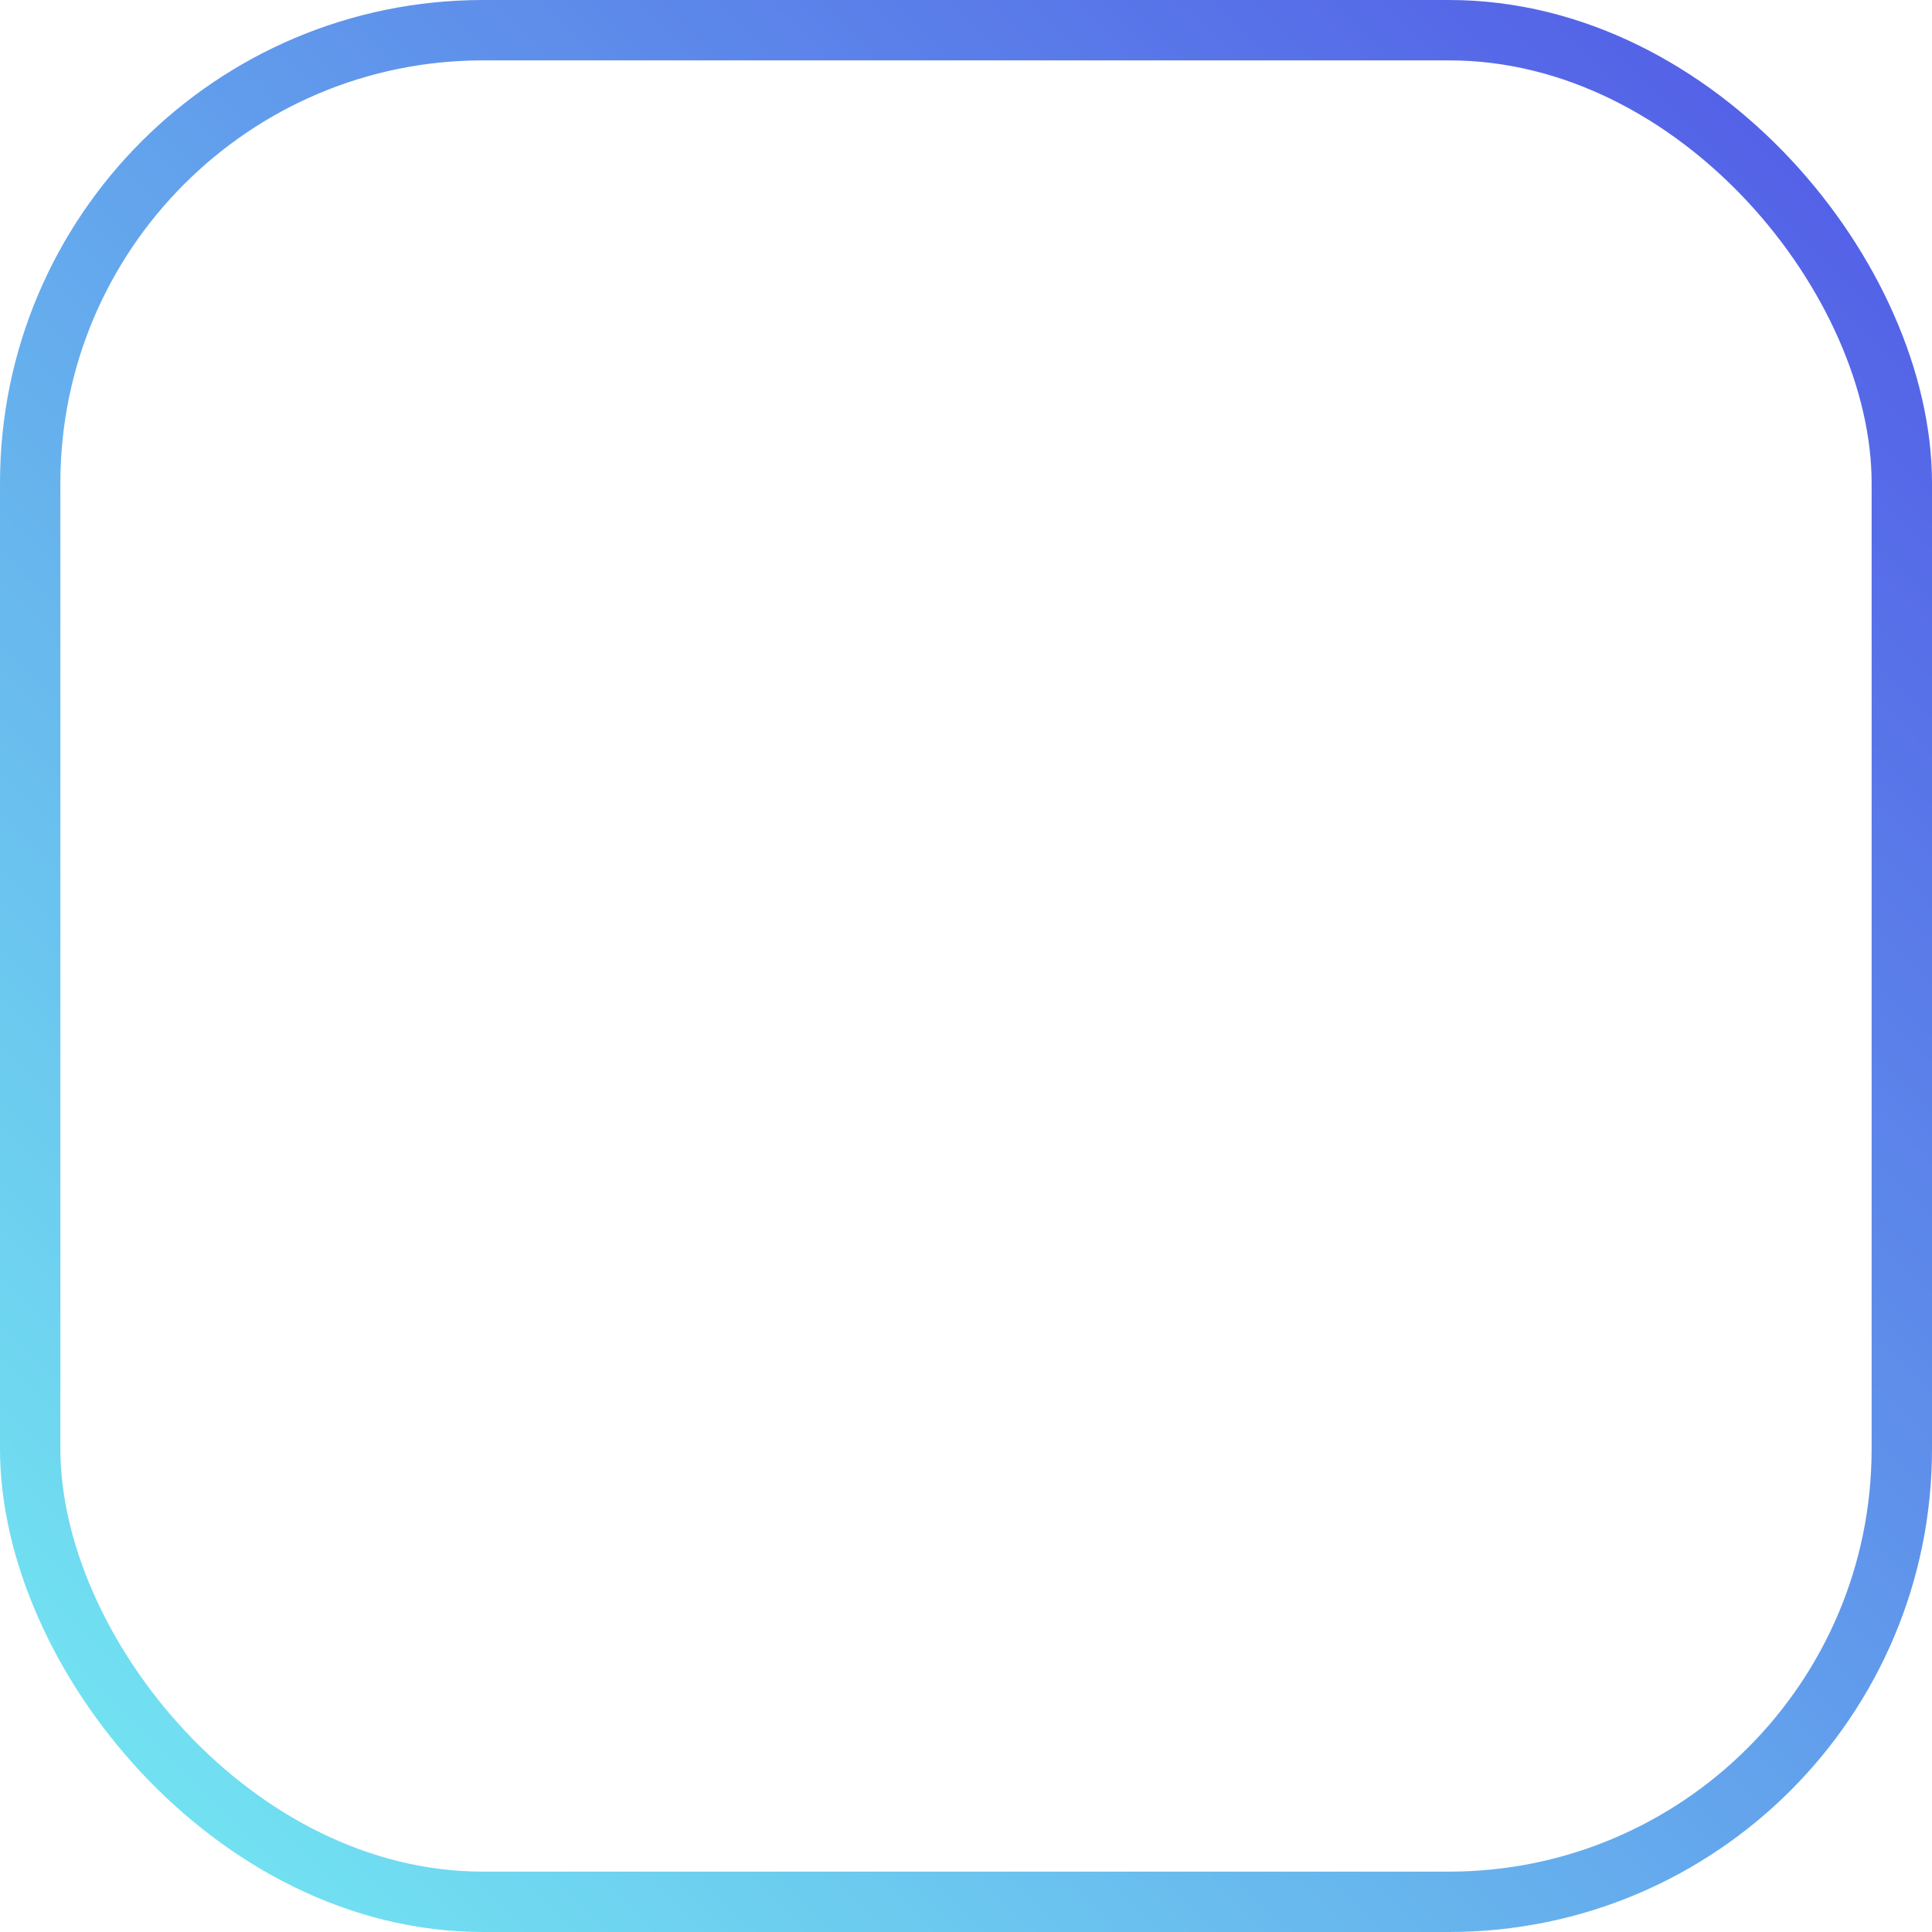 <svg width="64" height="64" viewBox="0 0 64 64" fill="none" xmlns="http://www.w3.org/2000/svg">
<rect x="1" y="1" width="62" height="62" rx="15" stroke="url(#paint0_linear_6459_1617)" stroke-width="2"/>
<defs>
<linearGradient id="paint0_linear_6459_1617" x1="0" y1="64" x2="64" y2="0" gradientUnits="userSpaceOnUse">
<stop stop-color="#74EDF2"/>
<stop offset="1" stop-color="#5156E6"/>
</linearGradient>
</defs>
</svg>

